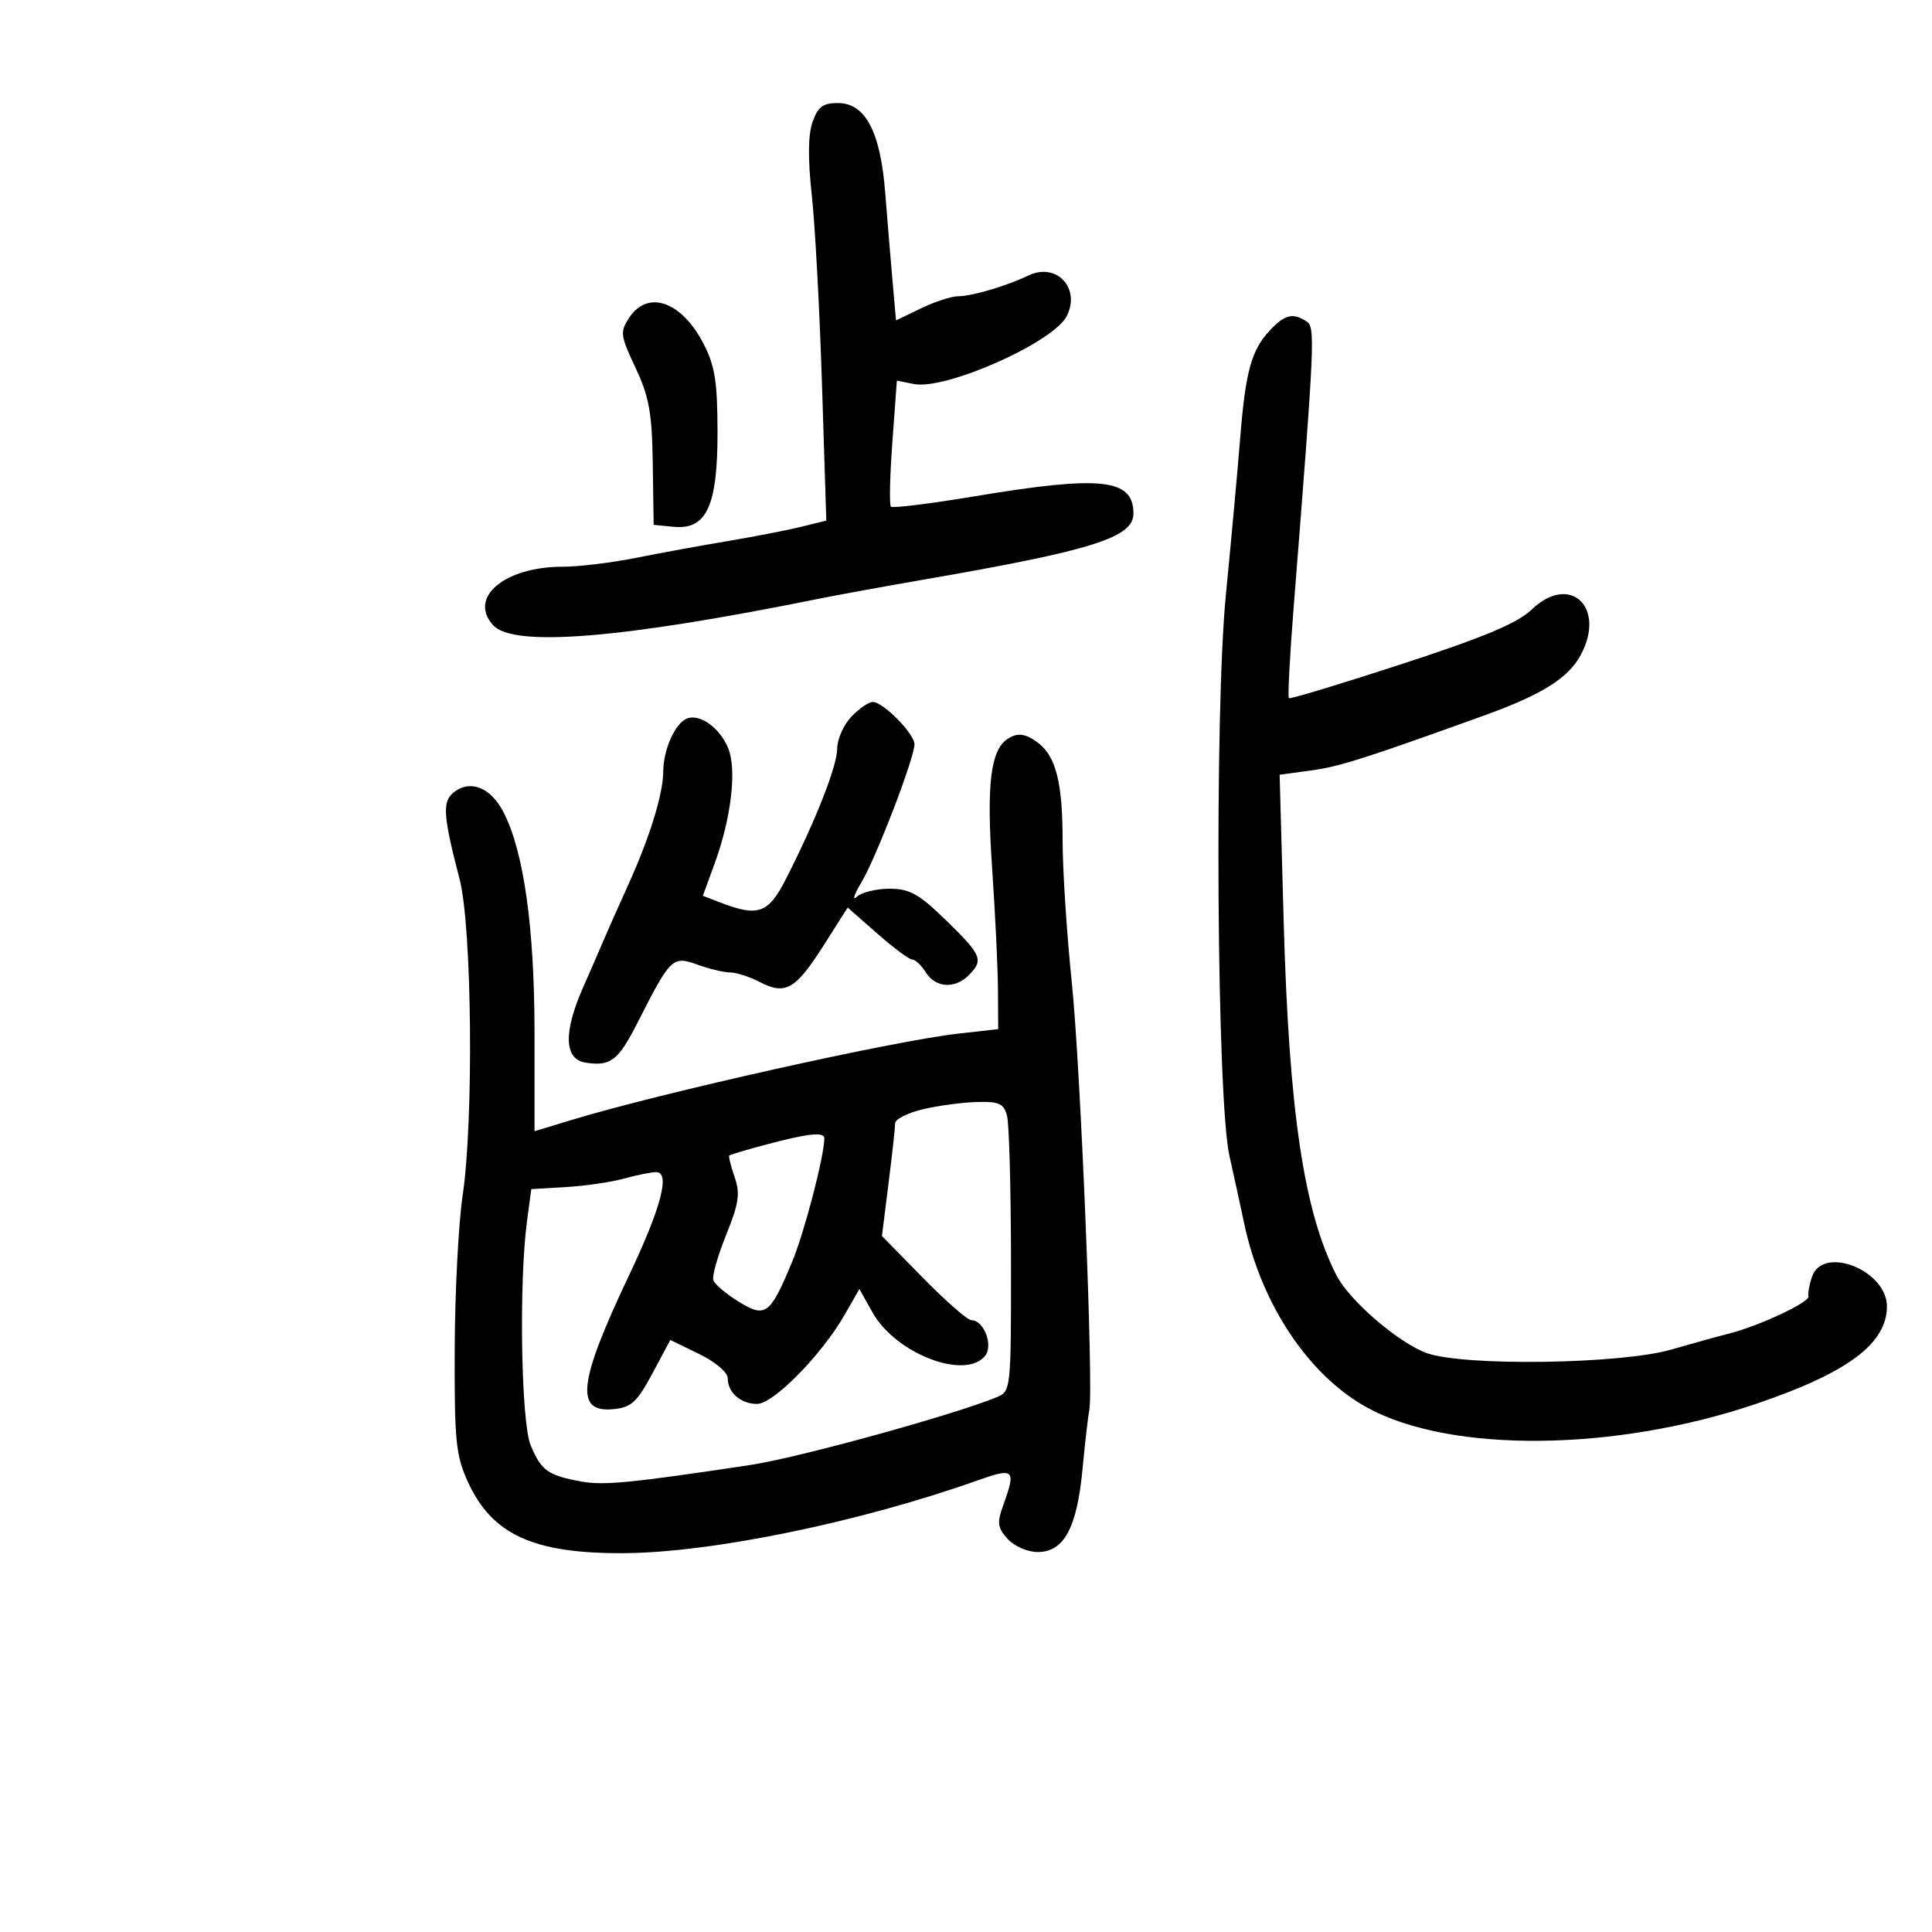 <svg xmlns="http://www.w3.org/2000/svg" width="300" height="300" viewBox="0 0 300 300" version="1.1">
	<path d="M 126.162 18.965 C 125.478 20.929, 125.439 24.727, 126.048 30.215 C 126.554 34.772, 127.269 48.027, 127.638 59.670 L 128.308 80.840 124.404 81.800 C 122.257 82.328, 117.125 83.326, 113 84.018 C 108.875 84.709, 102.433 85.888, 98.685 86.637 C 94.936 87.387, 89.859 88, 87.403 88 C 78.357 88, 72.666 92.764, 76.565 97.072 C 79.703 100.539, 96.411 99.191, 127 93.002 C 130.025 92.390, 137.450 91.034, 143.500 89.989 C 169.615 85.476, 176 83.464, 176 79.751 C 176 74.317, 171.041 73.780, 151.273 77.077 C 144.424 78.219, 138.605 78.938, 138.342 78.676 C 138.080 78.413, 138.180 73.902, 138.566 68.651 L 139.266 59.103 141.891 59.628 C 146.833 60.617, 163.616 53.155, 165.656 49.063 C 167.833 44.695, 164.027 40.694, 159.683 42.785 C 156.327 44.400, 150.912 46, 148.802 46 C 147.758 46, 145.155 46.845, 143.018 47.877 L 139.133 49.754 138.592 43.627 C 138.295 40.257, 137.783 34.079, 137.454 29.897 C 136.711 20.433, 134.369 16, 130.113 16 C 127.778 16, 126.989 16.592, 126.162 18.965 M 97.686 49.356 C 96.256 51.539, 96.330 52.112, 98.682 57.106 C 100.796 61.595, 101.245 64.094, 101.361 72 L 101.500 81.500 104.601 81.802 C 109.721 82.301, 111.439 78.570, 111.416 67 C 111.401 59.177, 111.009 56.756, 109.195 53.283 C 105.782 46.747, 100.563 44.966, 97.686 49.356 M 197.150 51.340 C 194.315 54.358, 193.391 57.738, 192.571 68.077 C 192.204 72.710, 191.206 83.641, 190.353 92.370 C 188.559 110.721, 188.943 170.762, 190.910 179.500 C 191.529 182.250, 192.560 186.975, 193.201 190 C 195.872 202.605, 203.267 213.648, 212.352 218.602 C 225.335 225.680, 250.875 225.406, 272.801 217.952 C 286.947 213.143, 293 208.618, 293 202.850 C 293 197.245, 283.050 193.310, 281.369 198.250 C 280.948 199.488, 280.700 200.860, 280.818 201.299 C 281.058 202.192, 273.124 205.911, 268.500 207.073 C 266.850 207.488, 262.800 208.609, 259.500 209.564 C 251.699 211.823, 227.420 212.178, 221.584 210.118 C 217.231 208.581, 209.556 201.988, 207.538 198.052 C 202.459 188.147, 200.144 172.604, 199.324 142.899 L 198.700 120.297 203.600 119.635 C 207.975 119.043, 211.876 117.803, 230.548 111.068 C 239.421 107.867, 243.526 105.294, 245.444 101.733 C 249.452 94.291, 243.778 88.964, 237.870 94.624 C 235.631 96.769, 230.513 98.920, 217.685 103.107 C 208.233 106.191, 200.339 108.581, 200.142 108.416 C 199.945 108.252, 200.276 101.904, 200.877 94.309 C 204.180 52.547, 204.259 50.779, 202.852 49.888 C 200.708 48.529, 199.503 48.836, 197.150 51.340 M 132.174 111.314 C 130.978 112.587, 130 114.808, 130 116.249 C 130 118.921, 126.614 127.529, 122.034 136.500 C 119.300 141.855, 117.732 142.413, 111.818 140.134 L 109.136 139.101 110.969 134.084 C 113.551 127.021, 114.437 119.470, 113.071 116.172 C 111.758 113.003, 108.692 110.797, 106.675 111.571 C 104.844 112.274, 103.003 116.383, 102.989 119.797 C 102.975 123.315, 100.901 130.008, 97.505 137.500 C 96.008 140.800, 94.211 144.850, 93.511 146.500 C 92.810 148.150, 91.505 151.152, 90.610 153.170 C 87.432 160.335, 87.570 164.519, 91 165.019 C 94.877 165.583, 96.004 164.695, 99.066 158.666 C 104.144 148.671, 104.434 148.393, 108.327 149.801 C 110.150 150.461, 112.420 151, 113.371 151 C 114.321 151, 116.398 151.672, 117.986 152.493 C 121.969 154.552, 123.534 153.656, 127.873 146.832 L 131.630 140.923 136.219 144.961 C 138.742 147.183, 141.192 149, 141.663 149 C 142.134 149, 143.081 149.900, 143.768 151 C 145.265 153.398, 148.266 153.591, 150.429 151.429 C 152.774 149.083, 152.458 148.316, 146.933 142.935 C 142.696 138.808, 141.256 138, 138.133 138 C 136.080 138, 133.788 138.563, 133.040 139.250 C 132.292 139.938, 132.626 138.914, 133.782 136.976 C 136.056 133.162, 142 117.680, 142 115.568 C 142 113.943, 137.137 109, 135.538 109 C 134.884 109, 133.370 110.042, 132.174 111.314 M 156.414 114.765 C 153.812 116.525, 153.174 121.884, 154.048 134.656 C 154.531 141.720, 154.942 150.268, 154.963 153.652 L 155 159.804 148.750 160.508 C 138.677 161.643, 102.565 169.707, 88.750 173.907 L 83 175.655 83 160.415 C 83 144.055, 81.334 132.201, 78.177 126.098 C 76.167 122.211, 72.935 120.979, 70.358 123.118 C 68.665 124.523, 68.838 126.824, 71.363 136.500 C 73.291 143.887, 73.579 173.973, 71.834 185.678 C 71.192 189.980, 70.640 200.700, 70.607 209.500 C 70.553 223.710, 70.781 226.014, 72.647 230.092 C 76.418 238.335, 82.874 241.273, 96.996 241.173 C 110.606 241.077, 133.586 236.342, 151.750 229.892 C 157.482 227.857, 157.799 228.150, 155.812 233.643 C 154.787 236.478, 154.877 237.206, 156.467 238.964 C 157.492 240.096, 159.563 241, 161.132 241 C 165.209 241, 167.232 237.263, 168.092 228.142 C 168.489 223.939, 168.960 219.825, 169.140 219 C 169.836 215.804, 167.798 165.786, 166.436 152.643 C 165.646 145.022, 165 135.039, 165 130.458 C 165 121.576, 163.966 117.457, 161.211 115.363 C 159.254 113.877, 157.965 113.716, 156.414 114.765 M 143.250 172.262 C 140.912 172.824, 139 173.795, 139 174.418 C 139 175.042, 138.538 179.237, 137.973 183.741 L 136.947 191.929 143.355 198.464 C 146.880 202.059, 150.251 205, 150.846 205 C 152.791 205, 154.284 208.953, 152.947 210.564 C 149.815 214.338, 139.067 210.179, 135.495 203.812 L 133.449 200.165 131.083 204.277 C 127.549 210.418, 120.079 218, 117.563 218 C 115.008 218, 113 216.240, 113 213.999 C 113 213.095, 111.061 211.457, 108.545 210.234 L 104.090 208.070 101.295 213.285 C 98.908 217.739, 98.025 218.546, 95.243 218.814 C 89.227 219.394, 89.783 214.668, 97.692 198 C 102.679 187.491, 104.118 181.997, 101.881 182.006 C 101.121 182.009, 98.884 182.460, 96.909 183.009 C 94.934 183.557, 90.884 184.150, 87.909 184.326 L 82.500 184.645 81.838 189.572 C 80.561 199.069, 80.911 220.852, 82.398 224.410 C 84.054 228.373, 85.067 229.098, 90.282 230.052 C 93.750 230.686, 98.008 230.269, 116.500 227.485 C 123.897 226.371, 147.921 219.764, 154.750 216.965 C 156.980 216.051, 157 215.860, 156.986 195.771 C 156.979 184.622, 156.701 174.488, 156.370 173.250 C 155.860 171.349, 155.126 171.019, 151.633 171.120 C 149.360 171.186, 145.588 171.700, 143.250 172.262 M 119 177.717 C 115.975 178.522, 113.385 179.292, 113.245 179.428 C 113.106 179.564, 113.475 181.064, 114.066 182.761 C 114.961 185.328, 114.742 186.834, 112.760 191.741 C 111.451 194.984, 110.551 198.152, 110.760 198.781 C 110.970 199.410, 112.722 200.901, 114.653 202.094 C 118.871 204.701, 119.557 204.199, 122.980 196 C 124.891 191.422, 128 179.500, 128 176.750 C 128 175.721, 125.486 175.991, 119 177.717" stroke="none" fill="black" fill-rule="evenodd"/>
</svg>